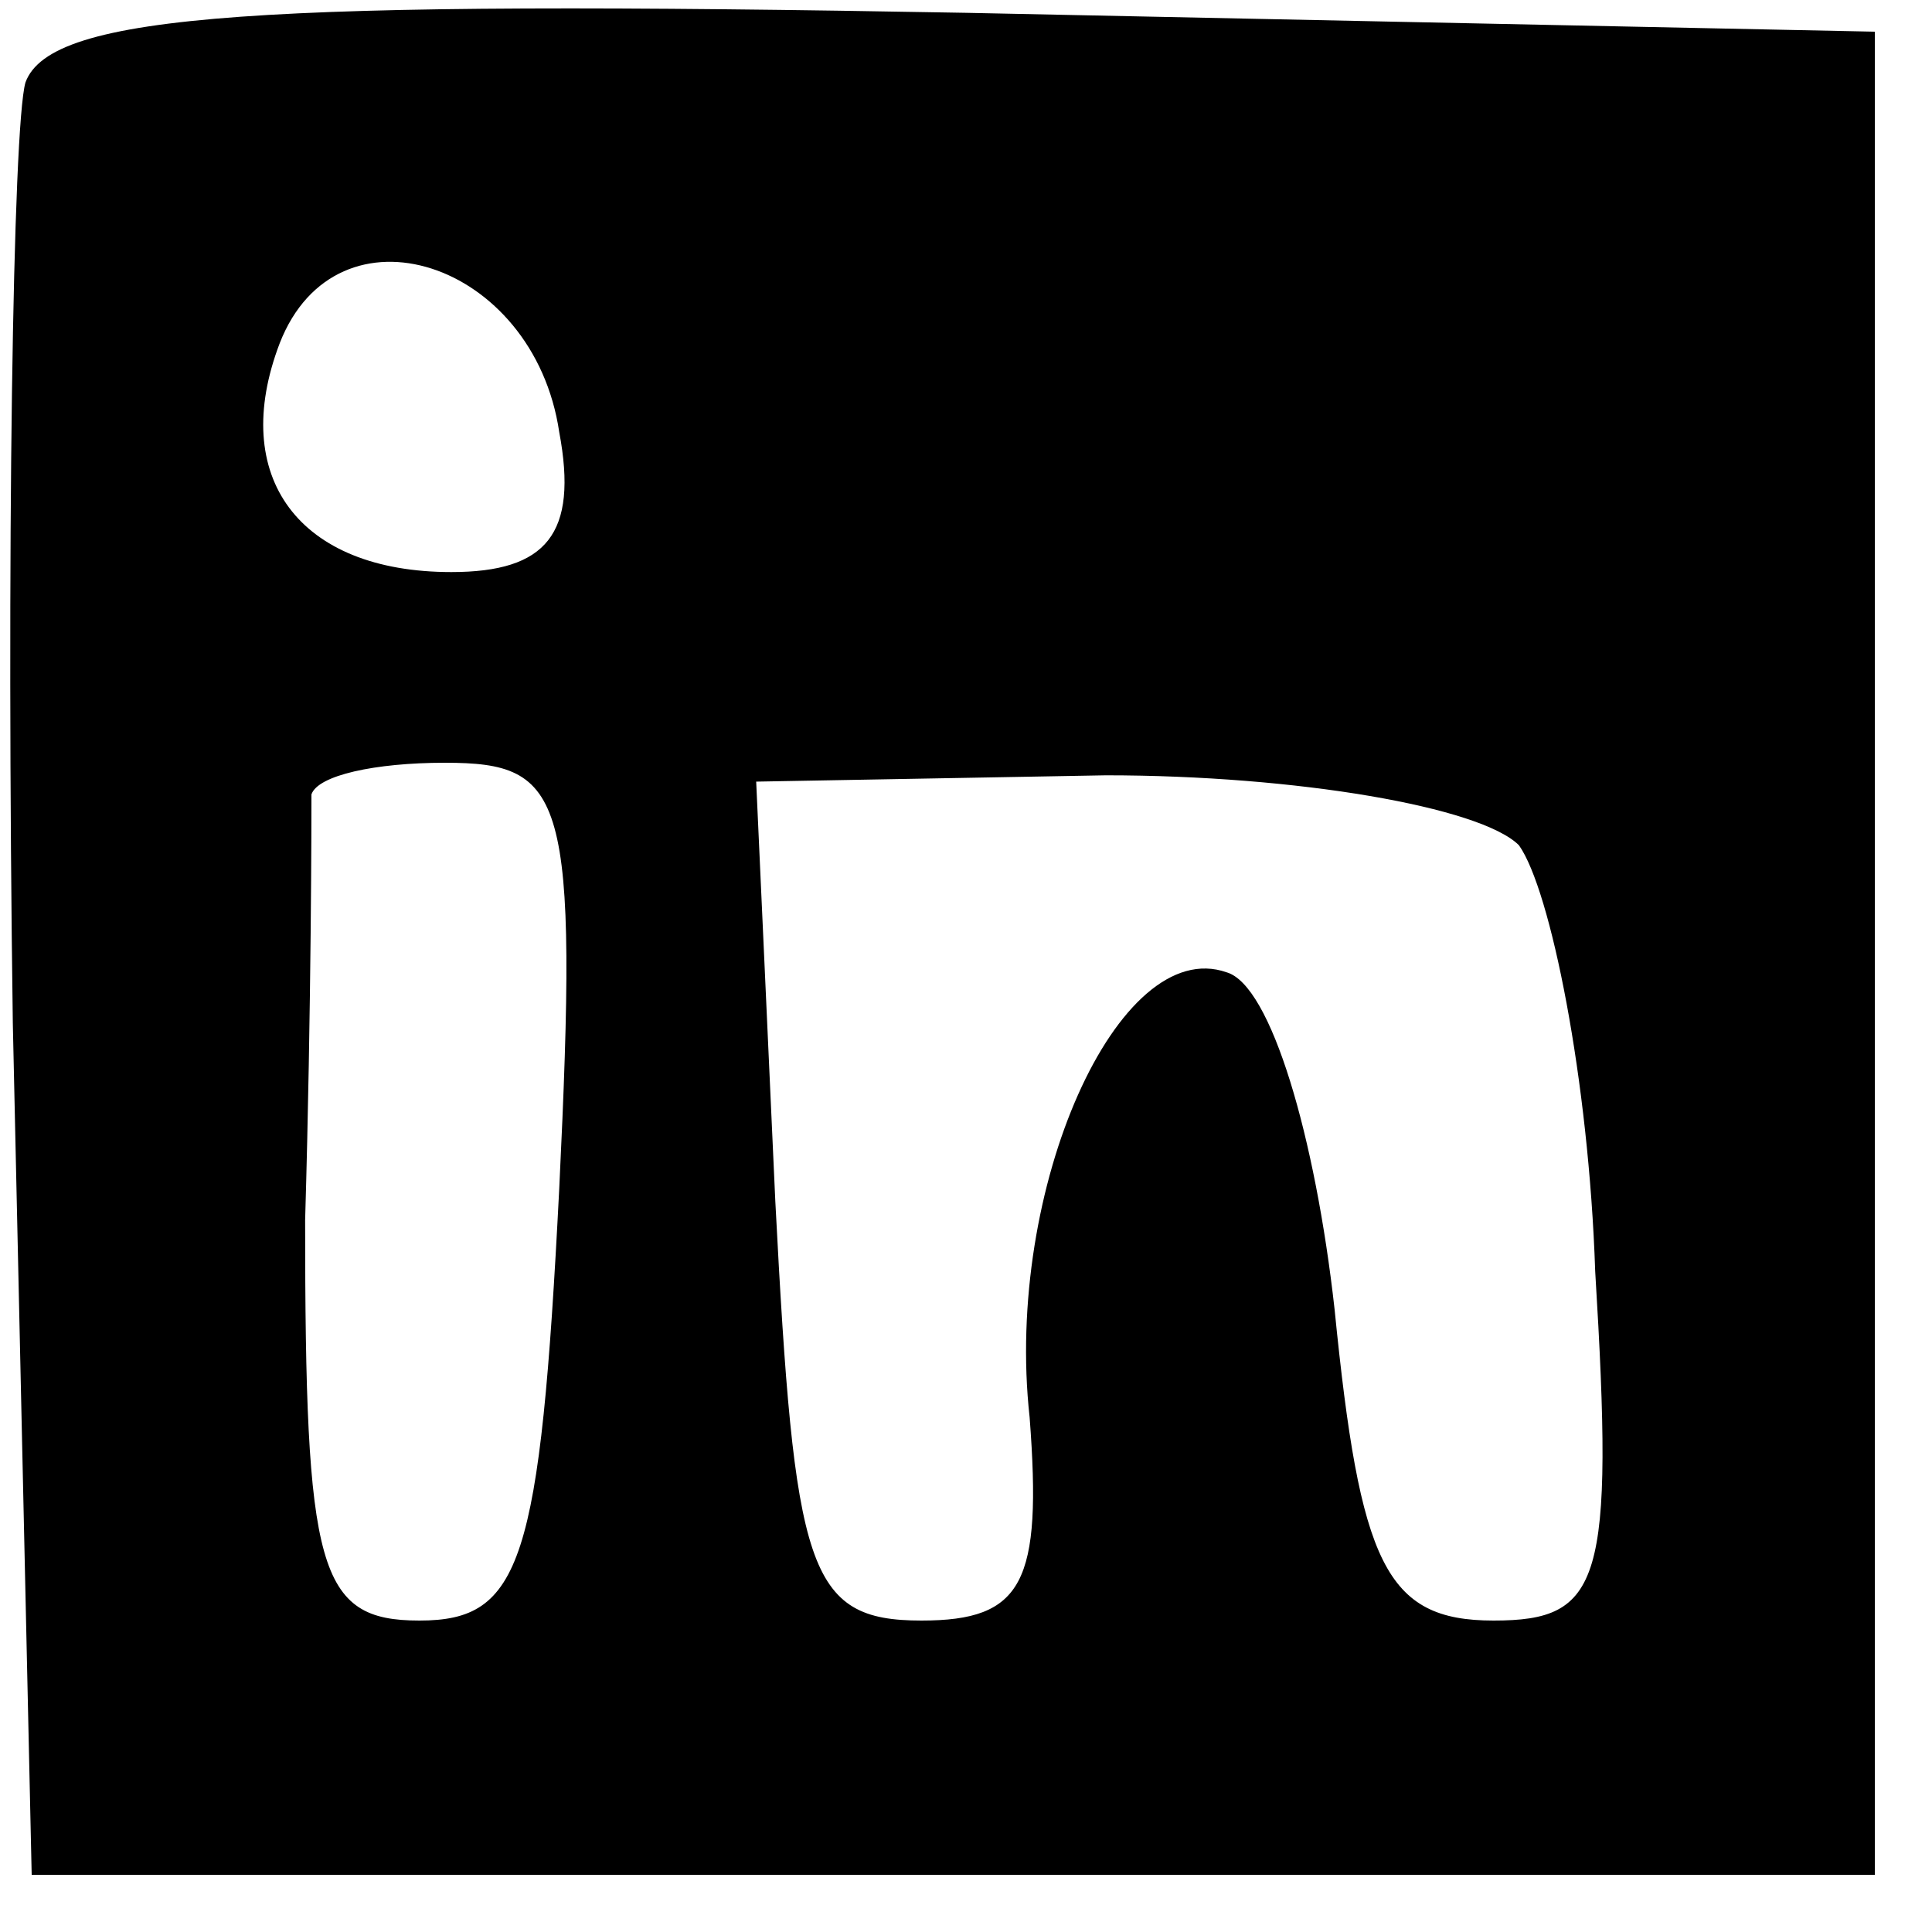 <?xml version="1.0" encoding="UTF-8"?>
<svg xmlns="http://www.w3.org/2000/svg" xmlns:xlink="http://www.w3.org/1999/xlink" width="30px" height="30px" viewBox="0 0 30 30" version="1.1">
<g id="surface1">
<path style=" stroke:none;fill-rule:nonzero;fill:rgb(0%,0%,0%);fill-opacity:1;" d="M 0.395 1.281 C 0.199 1.973 0.098 8.586 0.199 15.887 L 0.492 29.113 L 29.113 29.113 L 29.113 0.492 L 15 0.199 C 4.047 0 0.789 0.199 0.395 1.281 Z M 8.684 6.711 C 8.98 8.289 8.488 8.883 7.008 8.883 C 4.637 8.883 3.551 7.402 4.344 5.328 C 5.23 3.059 8.289 4.047 8.684 6.711 Z M 8.684 18.453 C 8.387 24.277 8.094 25.164 6.512 25.164 C 4.934 25.164 4.738 24.375 4.738 18.949 C 4.836 15.594 4.836 12.633 4.836 12.336 C 4.934 12.039 5.824 11.844 6.906 11.844 C 8.781 11.844 8.98 12.336 8.684 18.453 Z M 23.586 13.125 C 24.078 13.816 24.672 16.777 24.77 19.738 C 25.066 24.574 24.867 25.164 23.191 25.164 C 21.512 25.164 21.117 24.277 20.723 20.328 C 20.426 17.664 19.738 15.297 19.047 15.098 C 17.367 14.508 15.594 18.453 15.988 22.008 C 16.184 24.574 15.887 25.164 14.309 25.164 C 12.531 25.164 12.336 24.375 12.039 18.652 L 11.742 12.137 L 17.172 12.039 C 20.133 12.039 22.992 12.531 23.586 13.125 Z M 23.586 13.125 "/>
</g>
</svg>
